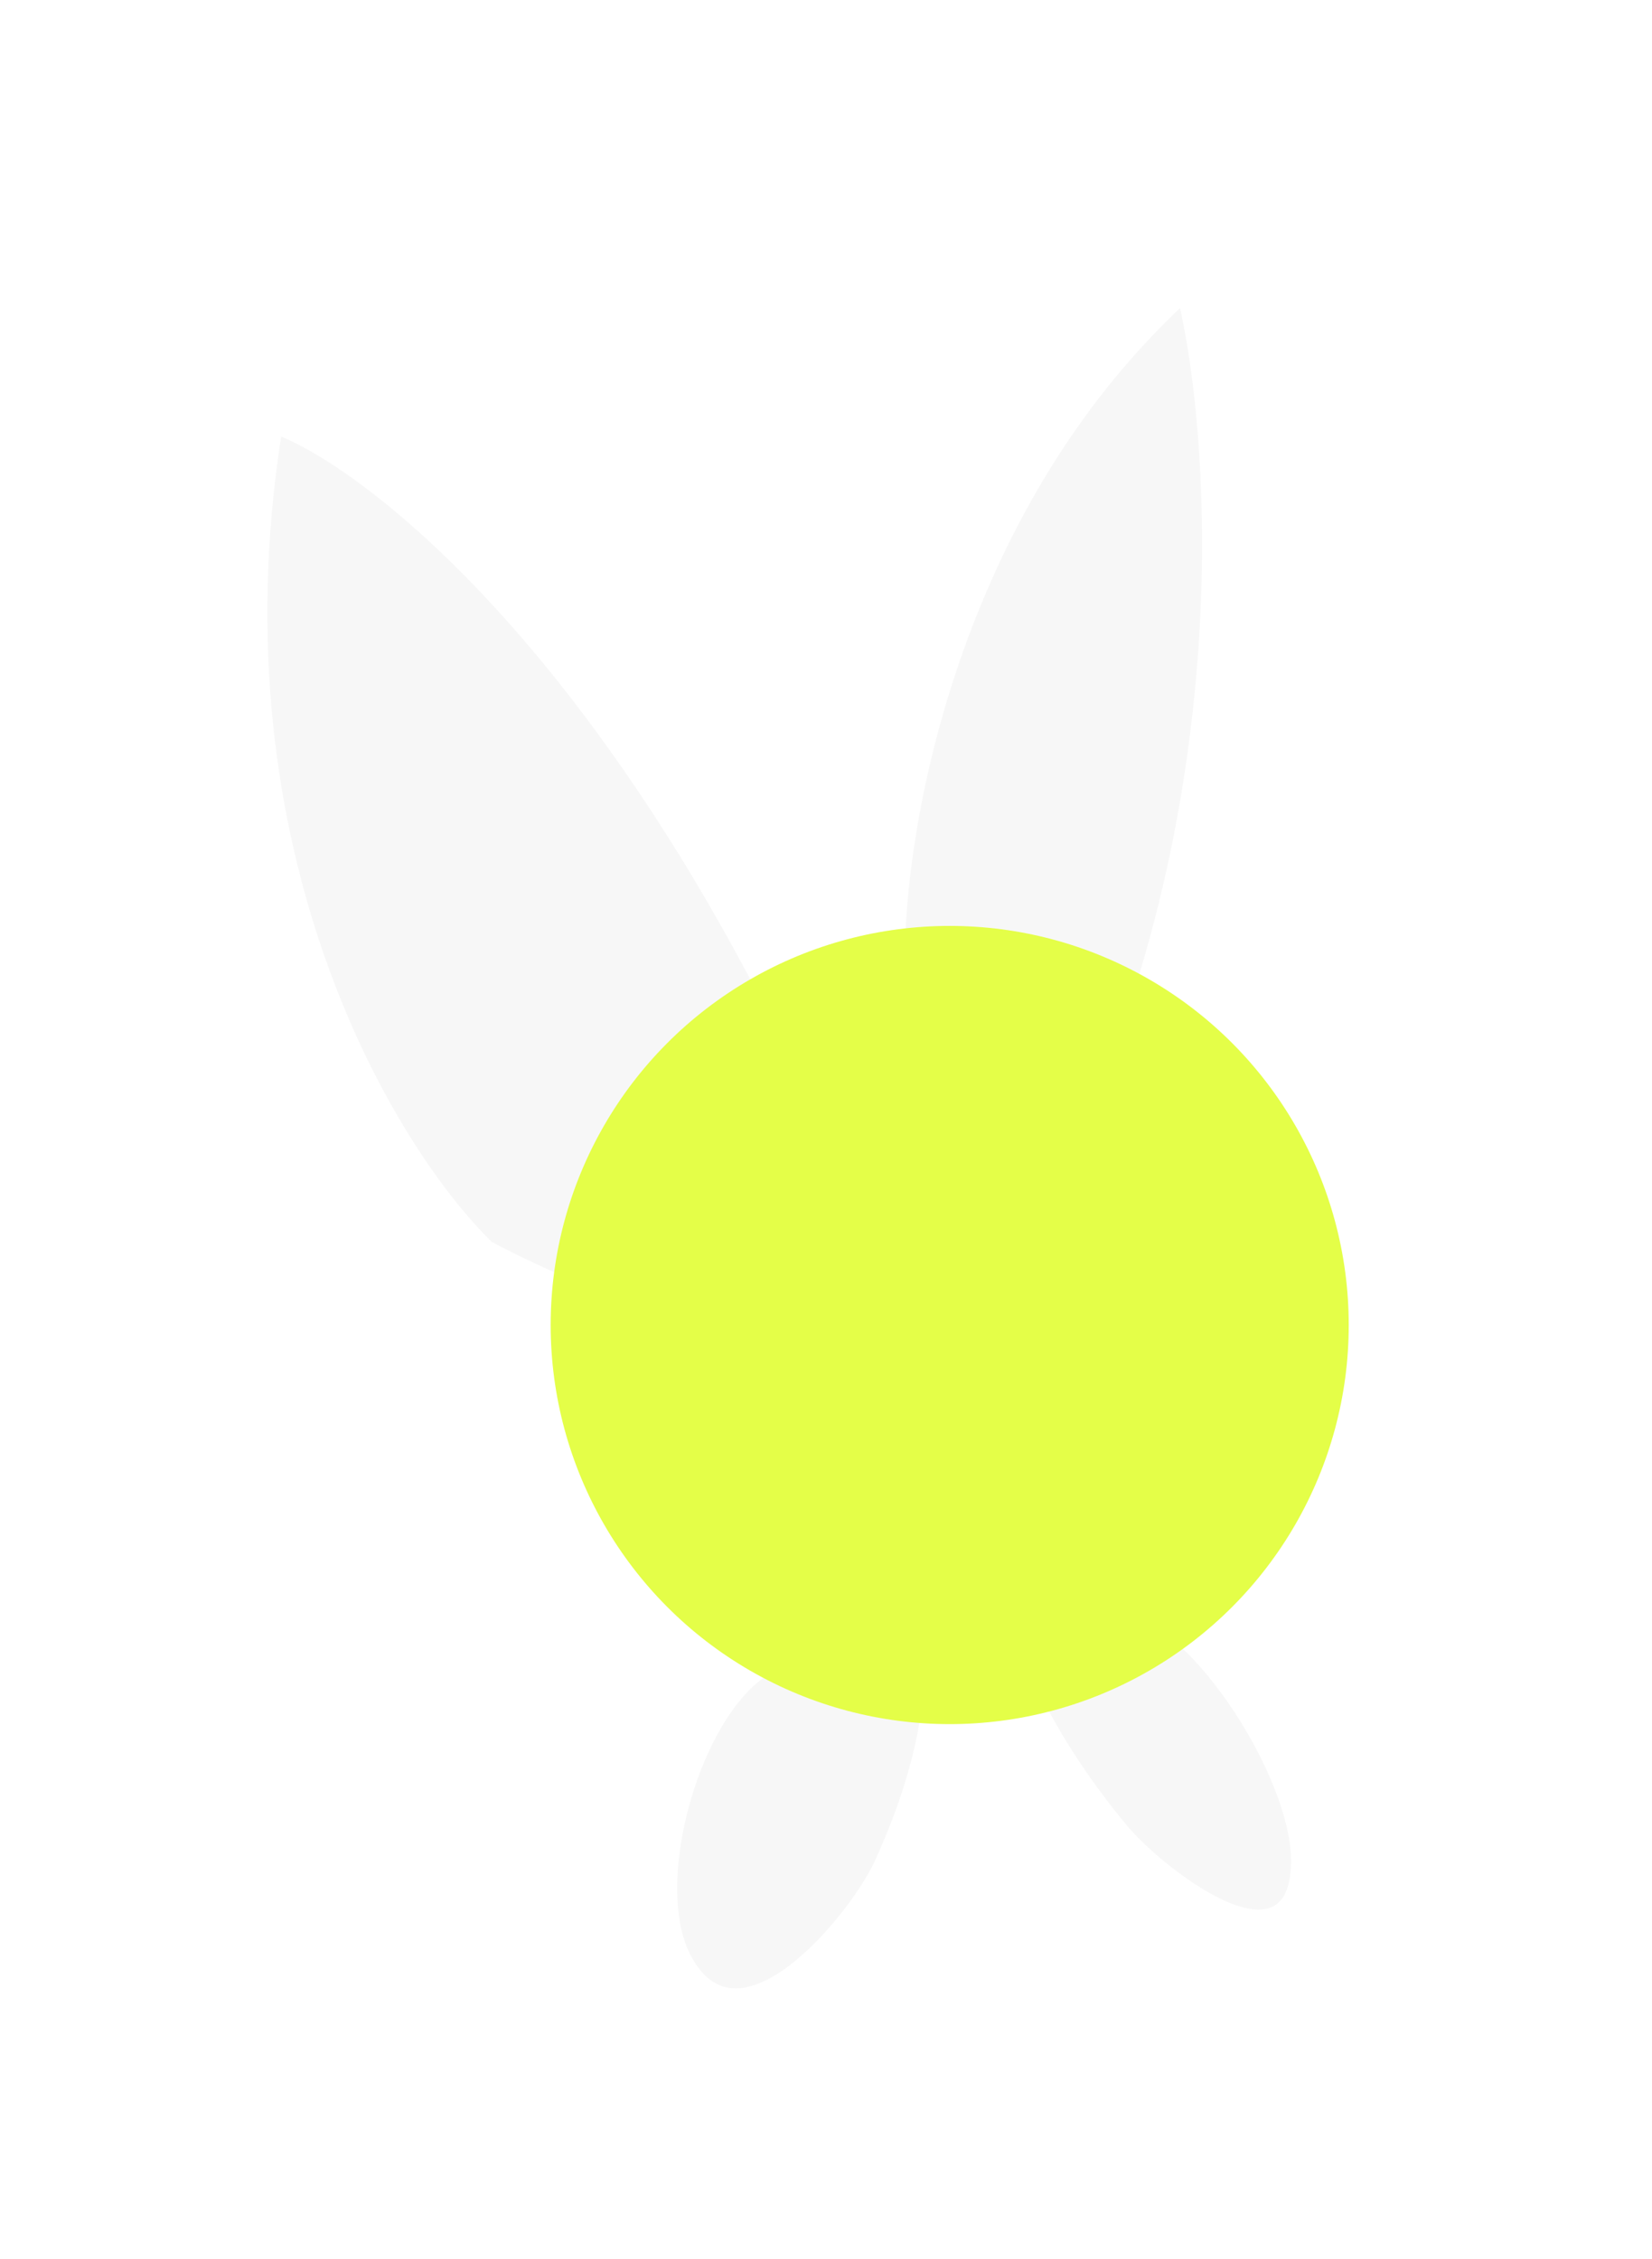 <svg width="207" height="283" viewBox="0 0 207 283" fill="none" xmlns="http://www.w3.org/2000/svg">
<g filter="url(#filter0_d)">
<path d="M34.829 50C26.429 102.8 48.995 140 61.329 152C83.996 164 123.029 175.4 97.829 125C72.629 74.6 45.329 54 34.829 50Z" fill="#F7F7F7"/>
<path d="M34.829 50C26.429 102.8 48.995 140 61.329 152C83.996 164 123.029 175.4 97.829 125C72.629 74.6 45.329 54 34.829 50Z" stroke="white"/>
</g>
<g filter="url(#filter1_d)">
<path d="M148.152 33.644C119.521 60.194 112.716 99.984 112.892 116.561C113.59 140.314 119.448 177.198 137.296 134.711C155.144 92.225 151.97 49.63 148.152 33.644Z" fill="#F7F7F7"/>
<path d="M148.152 33.644C119.521 60.194 112.716 99.984 112.892 116.561C113.59 140.314 119.448 177.198 137.296 134.711C155.144 92.225 151.97 49.63 148.152 33.644Z" stroke="white"/>
</g>
<g filter="url(#filter2_d)">
<path d="M86 241C80.8 230.6 88.716 206.196 98.883 204.196C104.716 201.03 116.383 196.596 116.383 204.196C116.383 213.696 113 223 110 229.5C107 236 92.5 254 86 241Z" fill="#F7F7F7"/>
<path d="M86 241C80.8 230.6 88.716 206.196 98.883 204.196C104.716 201.03 116.383 196.596 116.383 204.196C116.383 213.696 113 223 110 229.5C107 236 92.5 254 86 241Z" stroke="white"/>
</g>
<g filter="url(#filter3_d)">
<path d="M162.268 229.478C162.537 218.232 148.391 197.16 140.241 197.948C134.875 196.483 124.792 195.357 127.386 202.571C130.629 211.588 136.29 219.525 140.713 224.903C145.136 230.28 161.931 243.535 162.268 229.478Z" fill="#F7F7F7"/>
<path d="M162.268 229.478C162.537 218.232 148.391 197.16 140.241 197.948C134.875 196.483 124.792 195.357 127.386 202.571C130.629 211.588 136.29 219.525 140.713 224.903C145.136 230.28 161.931 243.535 162.268 229.478Z" stroke="white"/>
</g>
<g filter="url(#filter4_d)">
<circle cx="118" cy="166" r="50" fill="#E4FE48"/>
</g>
<defs>
<filter id="filter0_d" x="0.5" y="21.314" width="138.004" height="177.468" filterUnits="userSpaceOnUse" color-interpolation-filters="sRGB">
<feFlood flood-opacity="0" result="BackgroundImageFix"/>
<feColorMatrix in="SourceAlpha" type="matrix" values="0 0 0 0 0 0 0 0 0 0 0 0 0 0 0 0 0 0 127 0"/>
<feOffset dy="4"/>
<feGaussianBlur stdDeviation="16"/>
<feColorMatrix type="matrix" values="0 0 0 0 0.965 0 0 0 0 0.969 0 0 0 0 0.929 0 0 0 1 0"/>
<feBlend mode="normal" in2="BackgroundImageFix" result="effect1_dropShadow"/>
<feBlend mode="normal" in="SourceGraphic" in2="effect1_dropShadow" result="shape"/>
</filter>
<filter id="filter1_d" x="73.427" y="0.95" width="117.531" height="192.329" filterUnits="userSpaceOnUse" color-interpolation-filters="sRGB">
<feFlood flood-opacity="0" result="BackgroundImageFix"/>
<feColorMatrix in="SourceAlpha" type="matrix" values="0 0 0 0 0 0 0 0 0 0 0 0 0 0 0 0 0 0 127 0"/>
<feOffset dy="4"/>
<feGaussianBlur stdDeviation="16"/>
<feColorMatrix type="matrix" values="0 0 0 0 0.965 0 0 0 0 0.969 0 0 0 0 0.929 0 0 0 1 0"/>
<feBlend mode="normal" in2="BackgroundImageFix" result="effect1_dropShadow"/>
<feBlend mode="normal" in="SourceGraphic" in2="effect1_dropShadow" result="shape"/>
</filter>
<filter id="filter2_d" x="51.857" y="171.5" width="97.026" height="110.602" filterUnits="userSpaceOnUse" color-interpolation-filters="sRGB">
<feFlood flood-opacity="0" result="BackgroundImageFix"/>
<feColorMatrix in="SourceAlpha" type="matrix" values="0 0 0 0 0 0 0 0 0 0 0 0 0 0 0 0 0 0 127 0"/>
<feOffset dy="4"/>
<feGaussianBlur stdDeviation="16"/>
<feColorMatrix type="matrix" values="0 0 0 0 0.965 0 0 0 0 0.969 0 0 0 0 0.929 0 0 0 1 0"/>
<feBlend mode="normal" in2="BackgroundImageFix" result="effect1_dropShadow"/>
<feBlend mode="normal" in="SourceGraphic" in2="effect1_dropShadow" result="shape"/>
</filter>
<filter id="filter3_d" x="93.314" y="161.487" width="104.372" height="117.026" filterUnits="userSpaceOnUse" color-interpolation-filters="sRGB">
<feFlood flood-opacity="0" result="BackgroundImageFix"/>
<feColorMatrix in="SourceAlpha" type="matrix" values="0 0 0 0 0 0 0 0 0 0 0 0 0 0 0 0 0 0 127 0"/>
<feOffset dy="4"/>
<feGaussianBlur stdDeviation="16"/>
<feColorMatrix type="matrix" values="0 0 0 0 0.965 0 0 0 0 0.969 0 0 0 0 0.929 0 0 0 1 0"/>
<feBlend mode="normal" in2="BackgroundImageFix" result="effect1_dropShadow"/>
<feBlend mode="normal" in="SourceGraphic" in2="effect1_dropShadow" result="shape"/>
</filter>
<filter id="filter4_d" x="31" y="78" width="176" height="176" filterUnits="userSpaceOnUse" color-interpolation-filters="sRGB">
<feFlood flood-opacity="0" result="BackgroundImageFix"/>
<feColorMatrix in="SourceAlpha" type="matrix" values="0 0 0 0 0 0 0 0 0 0 0 0 0 0 0 0 0 0 127 0"/>
<feOffset dx="1"/>
<feGaussianBlur stdDeviation="19"/>
<feColorMatrix type="matrix" values="0 0 0 0 0.894 0 0 0 0 0.996 0 0 0 0 0.282 0 0 0 1 0"/>
<feBlend mode="normal" in2="BackgroundImageFix" result="effect1_dropShadow"/>
<feBlend mode="normal" in="SourceGraphic" in2="effect1_dropShadow" result="shape"/>
</filter>
</defs>
</svg>
